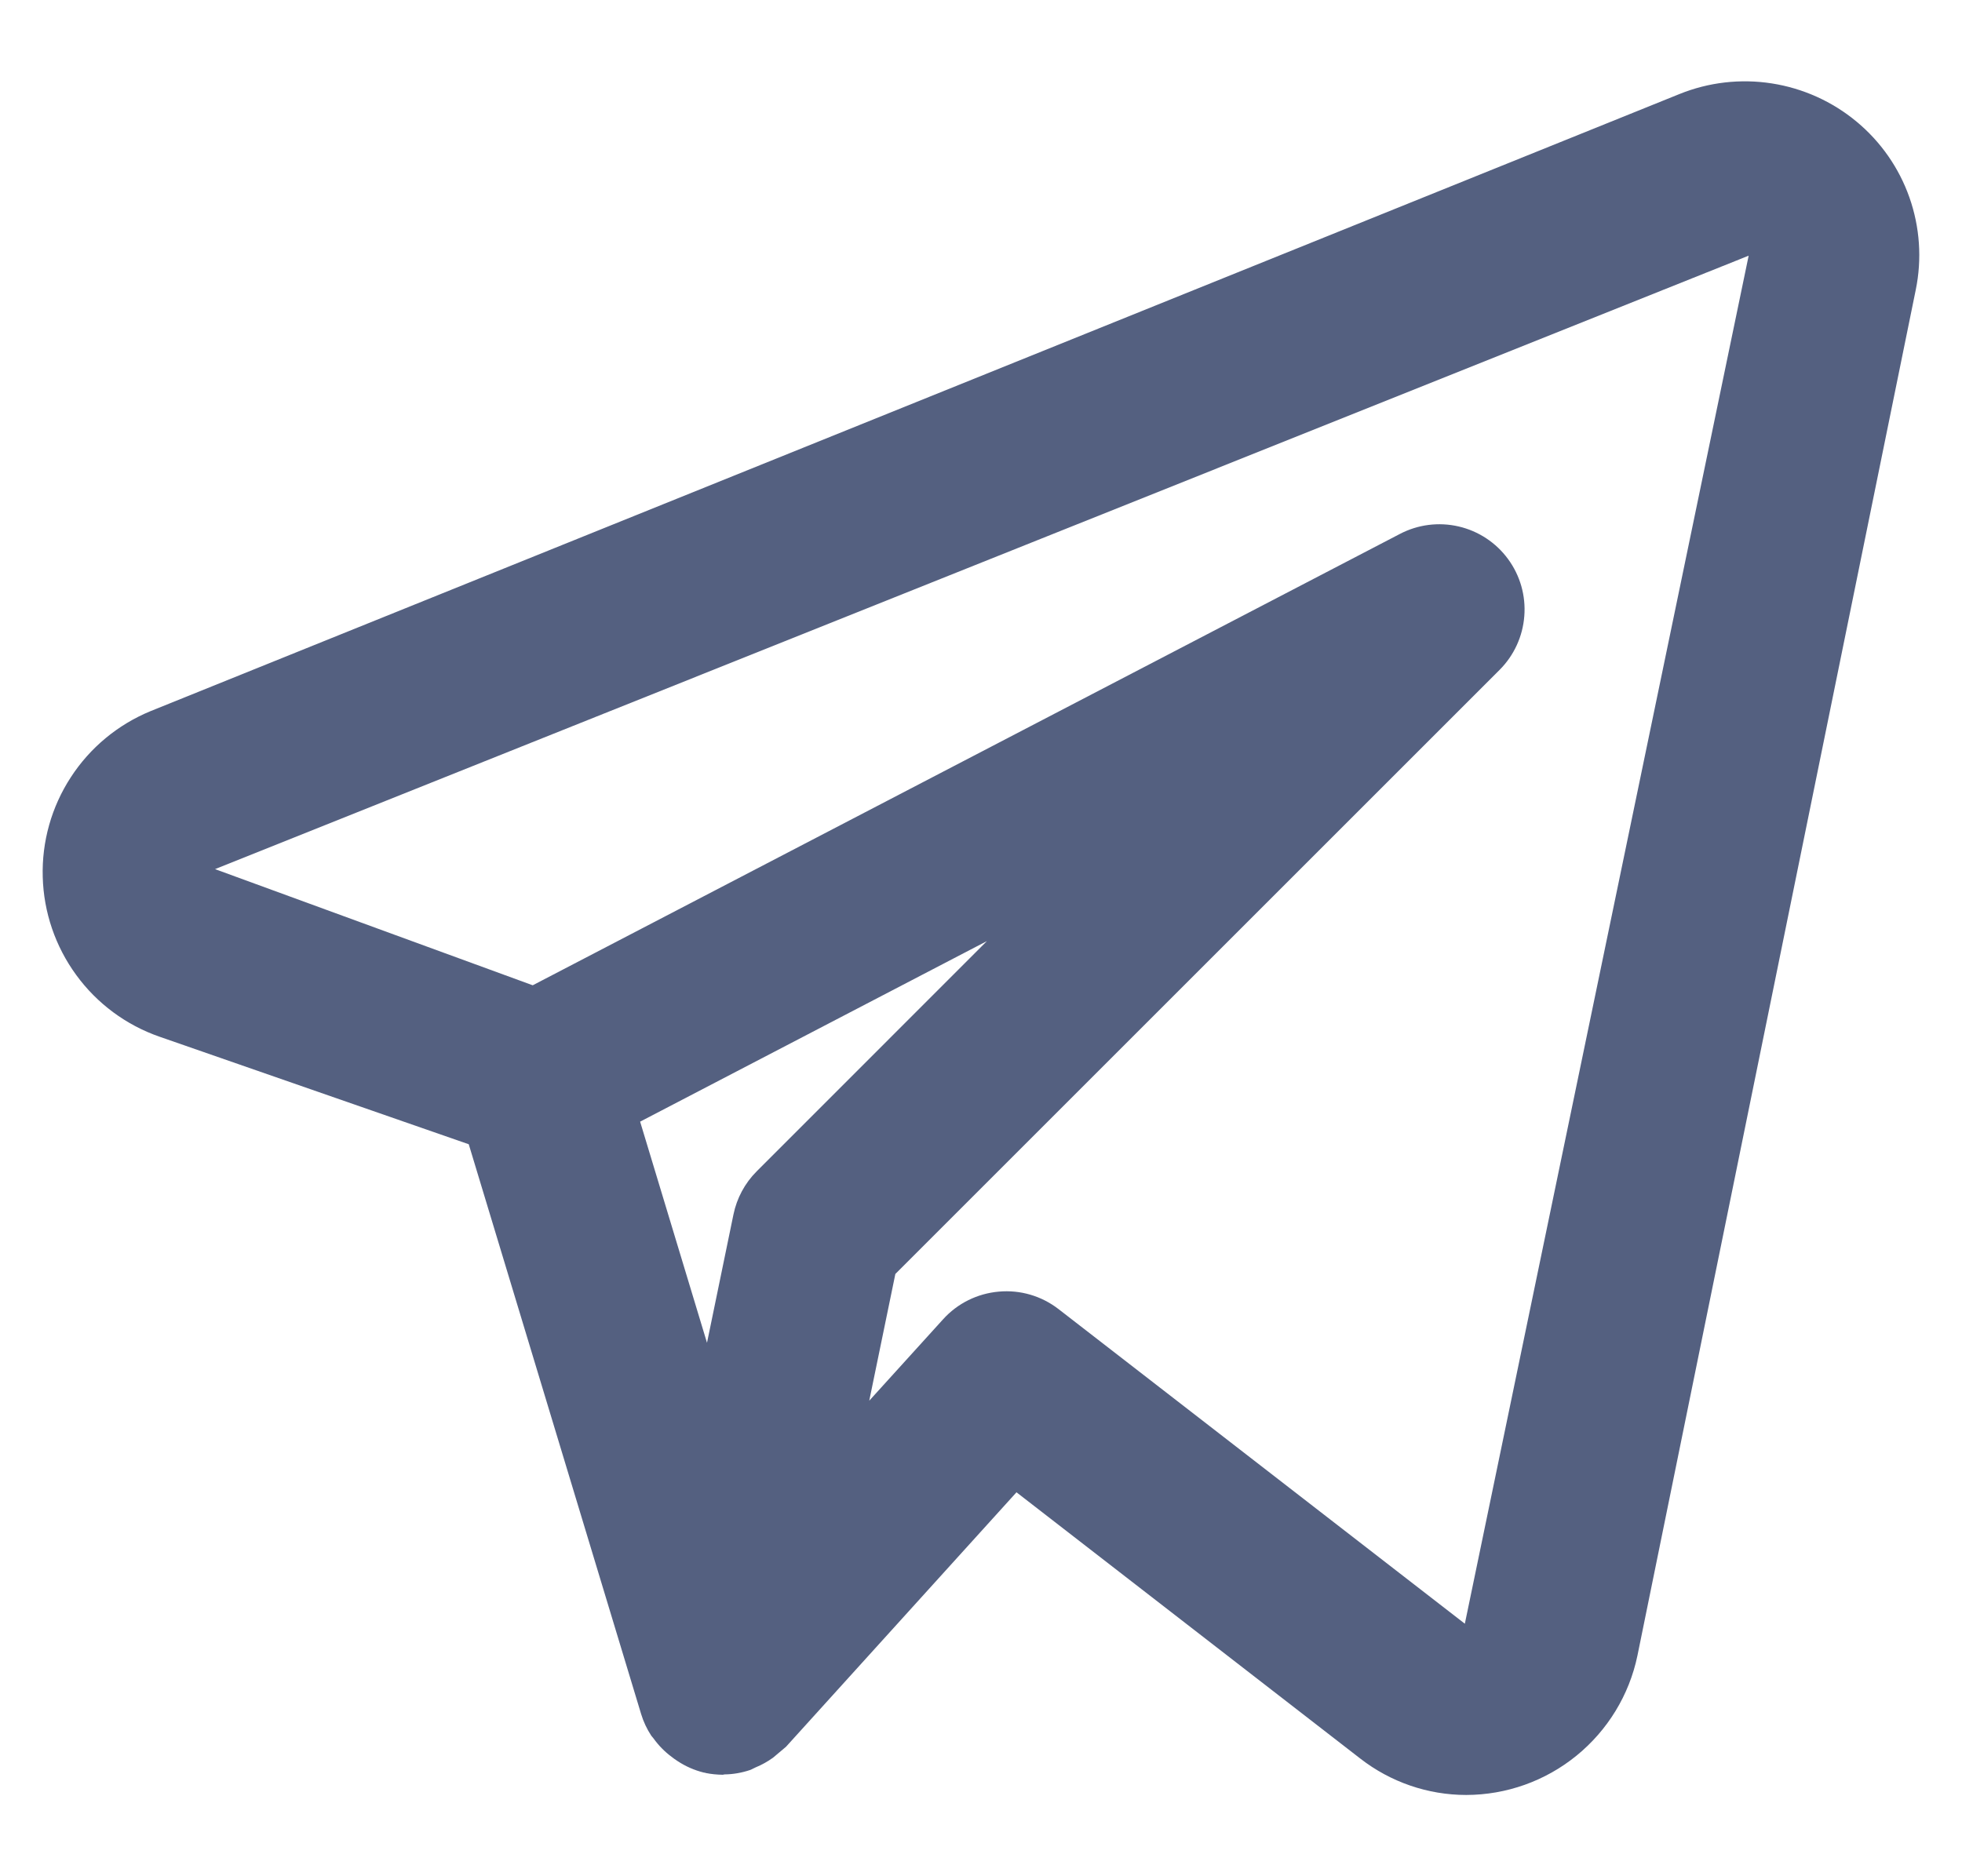 <svg width="23" height="22" viewBox="0 0 23 22" fill="none" xmlns="http://www.w3.org/2000/svg">
<path d="M21.765 1.427C21.48 1.19 21.136 1.035 20.77 0.978C20.404 0.921 20.03 0.964 19.687 1.103L1.766 8.338C1.382 8.496 1.056 8.766 0.83 9.114C0.604 9.461 0.489 9.869 0.501 10.283C0.512 10.697 0.649 11.098 0.894 11.433C1.138 11.768 1.479 12.02 1.87 12.156L5.495 13.417L7.516 20.099C7.543 20.188 7.583 20.273 7.634 20.351C7.642 20.363 7.653 20.372 7.661 20.384C7.72 20.466 7.791 20.539 7.872 20.599C7.895 20.617 7.918 20.634 7.942 20.649C8.037 20.712 8.142 20.758 8.253 20.785L8.265 20.786L8.271 20.789C8.338 20.803 8.406 20.809 8.474 20.81C8.48 20.81 8.486 20.806 8.492 20.806C8.595 20.805 8.696 20.787 8.794 20.754C8.816 20.746 8.835 20.733 8.857 20.724C8.93 20.694 8.998 20.656 9.062 20.61C9.112 20.567 9.163 20.524 9.214 20.482L11.916 17.498L15.946 20.62C16.301 20.896 16.738 21.047 17.188 21.047C17.659 21.046 18.115 20.884 18.481 20.586C18.846 20.289 19.099 19.875 19.195 19.414L22.458 3.398C22.532 3.037 22.506 2.663 22.384 2.316C22.262 1.969 22.048 1.662 21.765 1.427ZM8.87 13.735C8.732 13.873 8.637 14.05 8.598 14.241L8.288 15.745L7.504 13.152L11.569 11.035L8.87 13.735ZM17.172 19.039L12.409 15.35C12.21 15.196 11.96 15.122 11.709 15.145C11.458 15.167 11.225 15.282 11.056 15.469L10.19 16.424L10.496 14.938L17.579 7.855C17.748 7.686 17.851 7.462 17.869 7.224C17.888 6.985 17.82 6.748 17.679 6.556C17.538 6.363 17.332 6.227 17.099 6.173C16.866 6.119 16.622 6.15 16.41 6.261L6.245 11.553L2.521 10.191L20.499 2.998L17.172 19.039Z" fill="#546080"/>
</svg>
